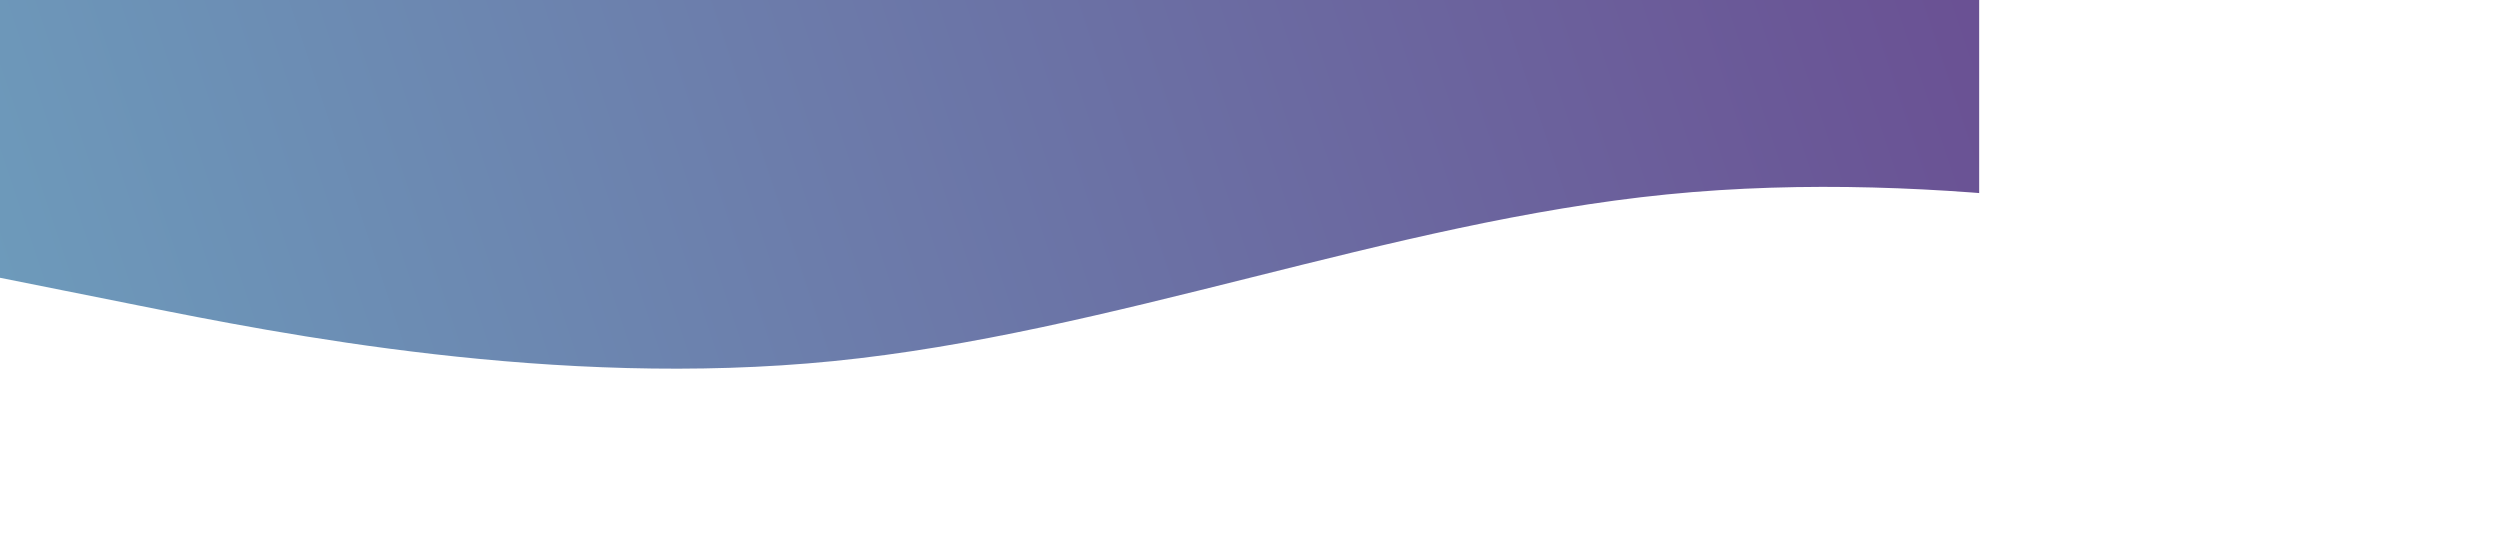 <svg xmlns="http://www.w3.org/2000/svg" viewBox="0 0 1440 320"  fill="none">
	<g clip-path="url(#clip0)">
		<path fill="url(#paint0_linear)" fill-opacity="1" d="M0,160L80,176C160,192,320,224,480,208C640,192,800,128,960,112C1120,96,1280,128,1360,144L1440,160L1440,0L1360,0C1280,0,1120,0,960,0C800,0,640,0,480,0C320,0,160,0,80,0L0,0Z"/>	
	</g>
	<defs>
		<linearGradient id="paint0_linear" x1="1214" y1="3" x2="-41" y2="423" gradientUnits="userSpaceOnUse">
			<stop stop-color="#6A4C91"/>
			<stop offset="1" stop-color="#6DA2BF"/>
		</linearGradient>
		<clipPath id="clip0">
			<rect width="1140" height="342" fill="white"/>
		</clipPath>
	</defs>
</svg>
